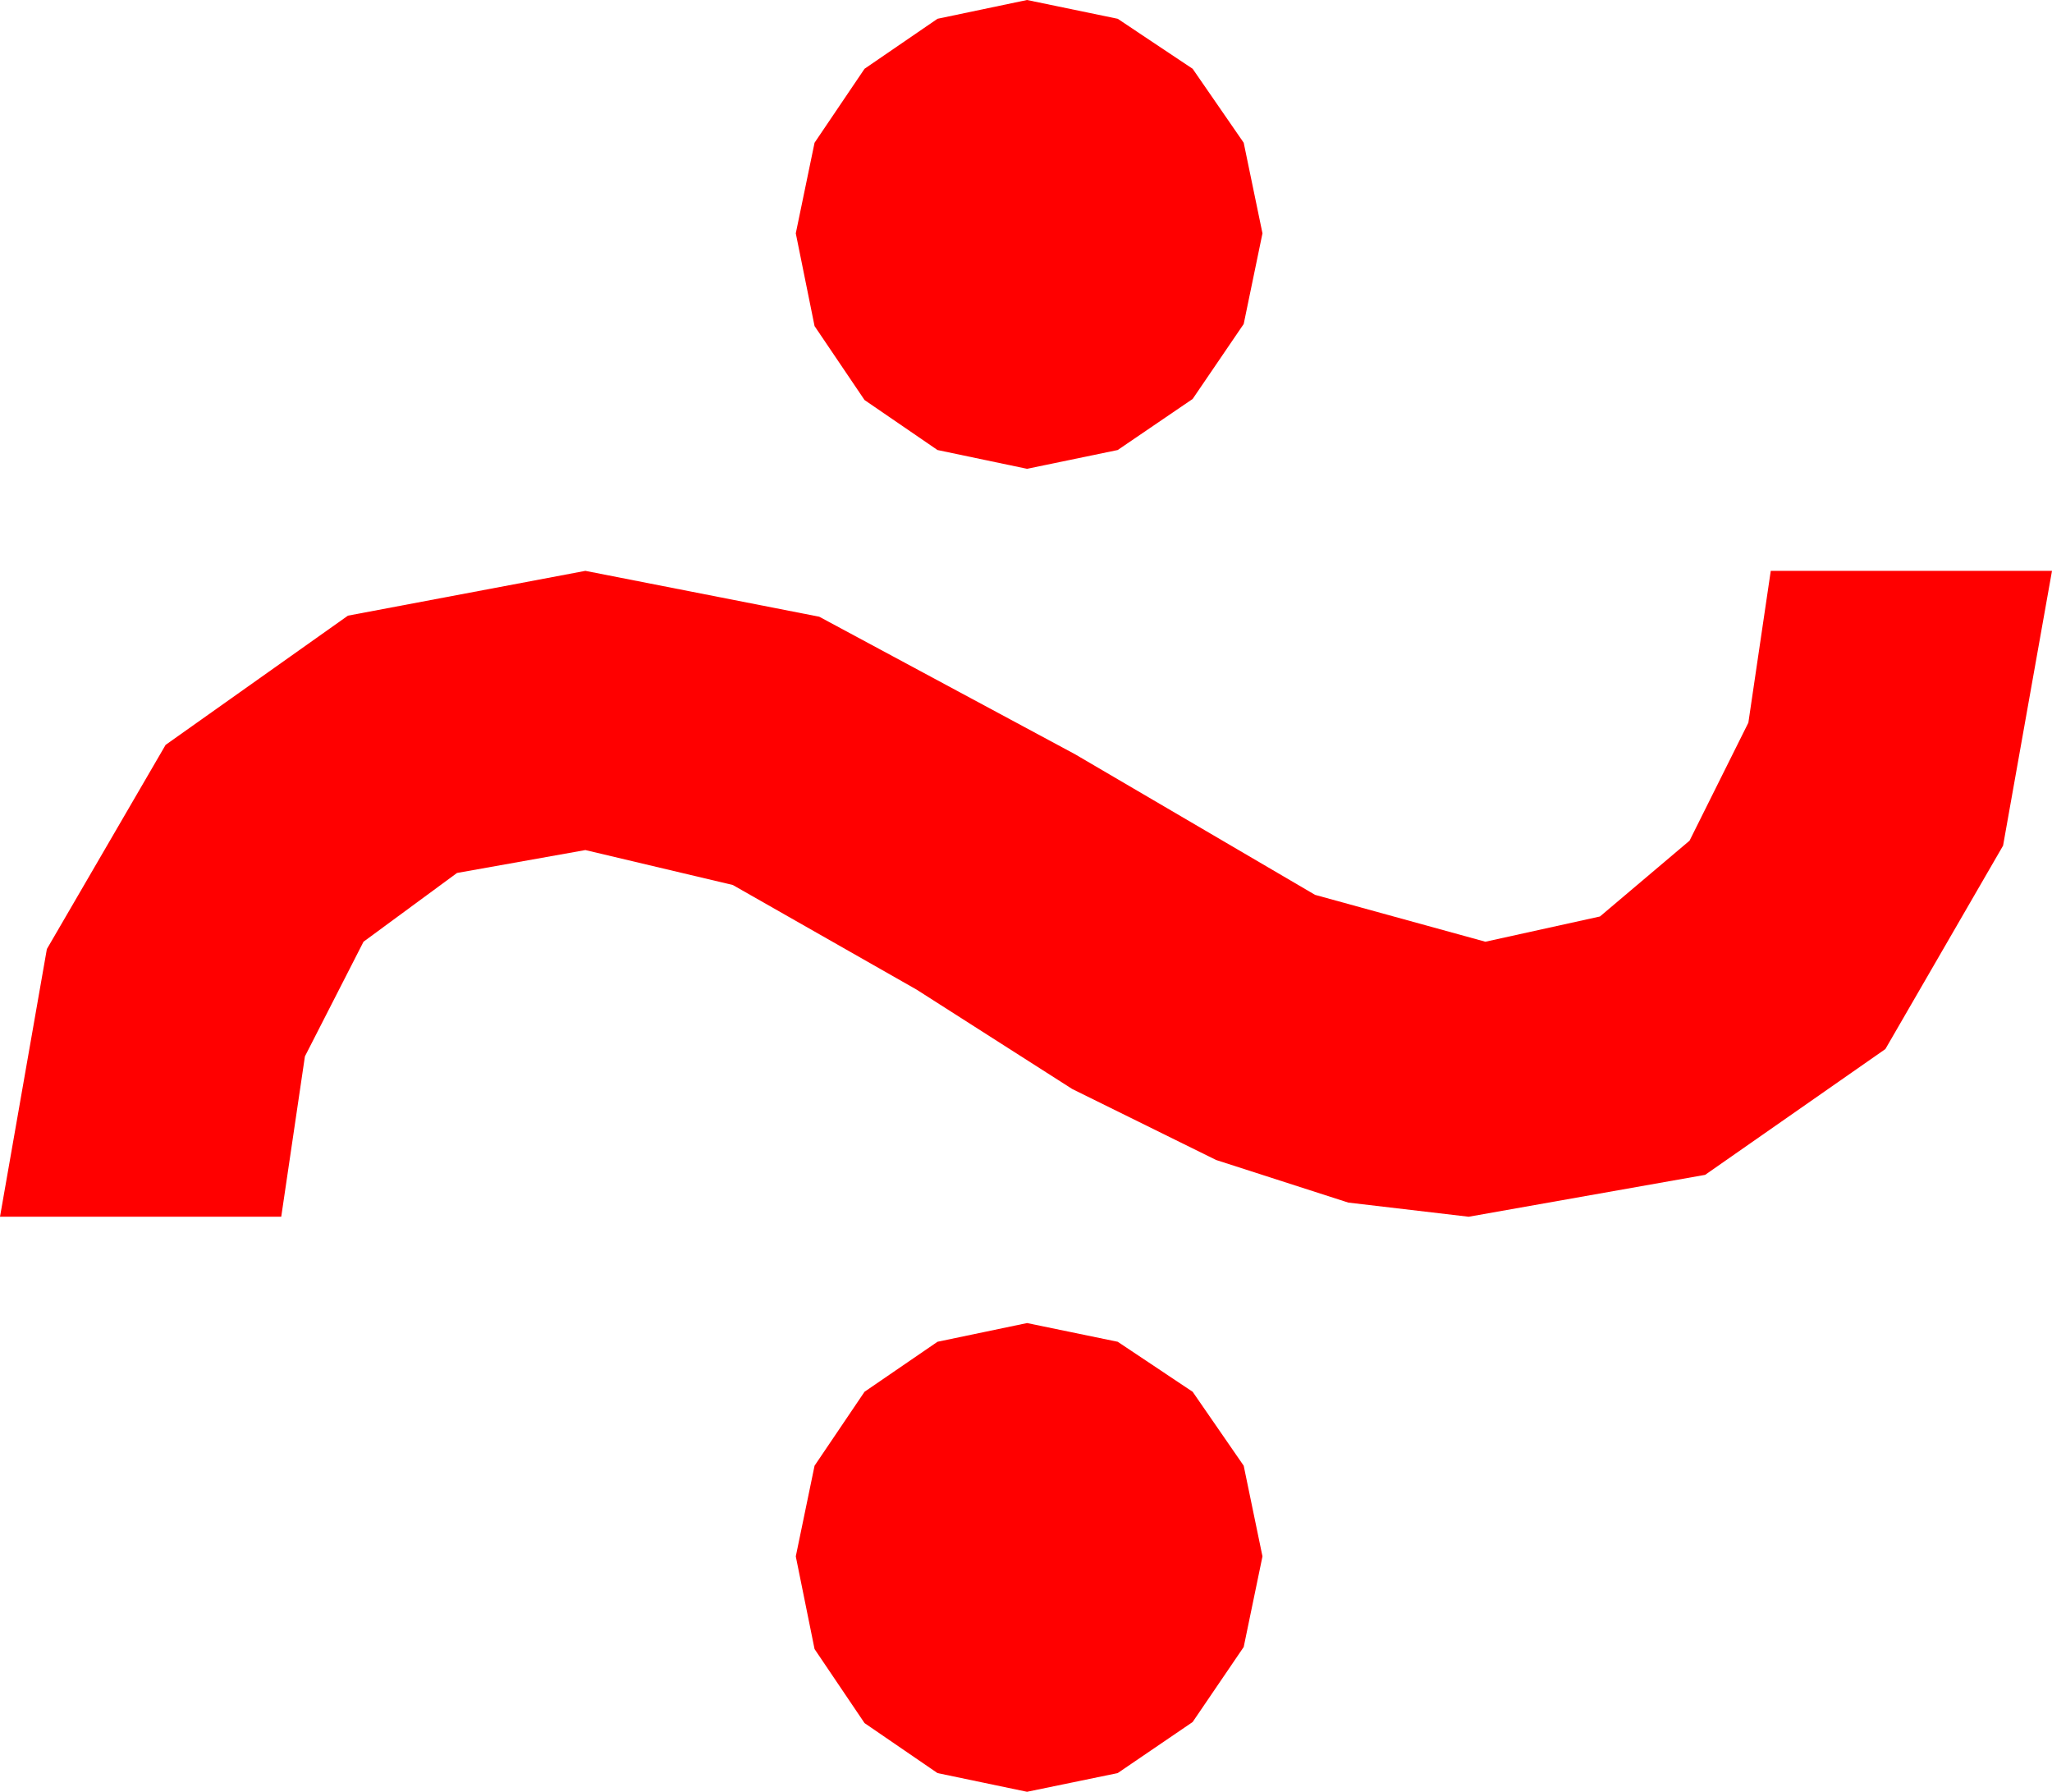 <?xml version="1.0" encoding="utf-8"?>
<!DOCTYPE svg PUBLIC "-//W3C//DTD SVG 1.1//EN" "http://www.w3.org/Graphics/SVG/1.1/DTD/svg11.dtd">
<svg width="28.857" height="25.195" xmlns="http://www.w3.org/2000/svg" xmlns:xlink="http://www.w3.org/1999/xlink" xmlns:xml="http://www.w3.org/XML/1998/namespace" version="1.1">
  <g>
    <g>
      <path style="fill:#FF0000;fill-opacity:1" d="M14.443,18.604L15.718,18.867 16.772,19.57 17.49,20.61 17.754,21.885 17.49,23.159 16.772,24.214 15.718,24.932 14.443,25.195 13.184,24.932 12.158,24.229 11.455,23.188 11.191,21.885 11.455,20.61 12.158,19.57 13.184,18.867 14.443,18.604z M8.232,8.027L11.521,8.672 15.117,10.605 18.494,12.583 20.889,13.242 22.5,12.887 23.76,11.821 24.587,10.162 24.902,8.027 28.857,8.027 28.169,11.891 26.514,14.751 23.979,16.52 20.654,17.109 18.961,16.91 17.102,16.311 15.079,15.313 12.891,13.916 10.305,12.444 8.232,11.953 6.427,12.275 5.112,13.242 4.288,14.854 3.955,17.109 0,17.109 0.659,13.345 2.329,10.474 4.893,8.657 8.232,8.027z M14.443,0L15.718,0.264 16.772,0.967 17.49,2.007 17.754,3.281 17.49,4.556 16.772,5.61 15.718,6.328 14.443,6.592 13.184,6.328 12.158,5.625 11.455,4.585 11.191,3.281 11.455,2.007 12.158,0.967 13.184,0.264 14.443,0z" />
    </g>
  </g>
</svg>